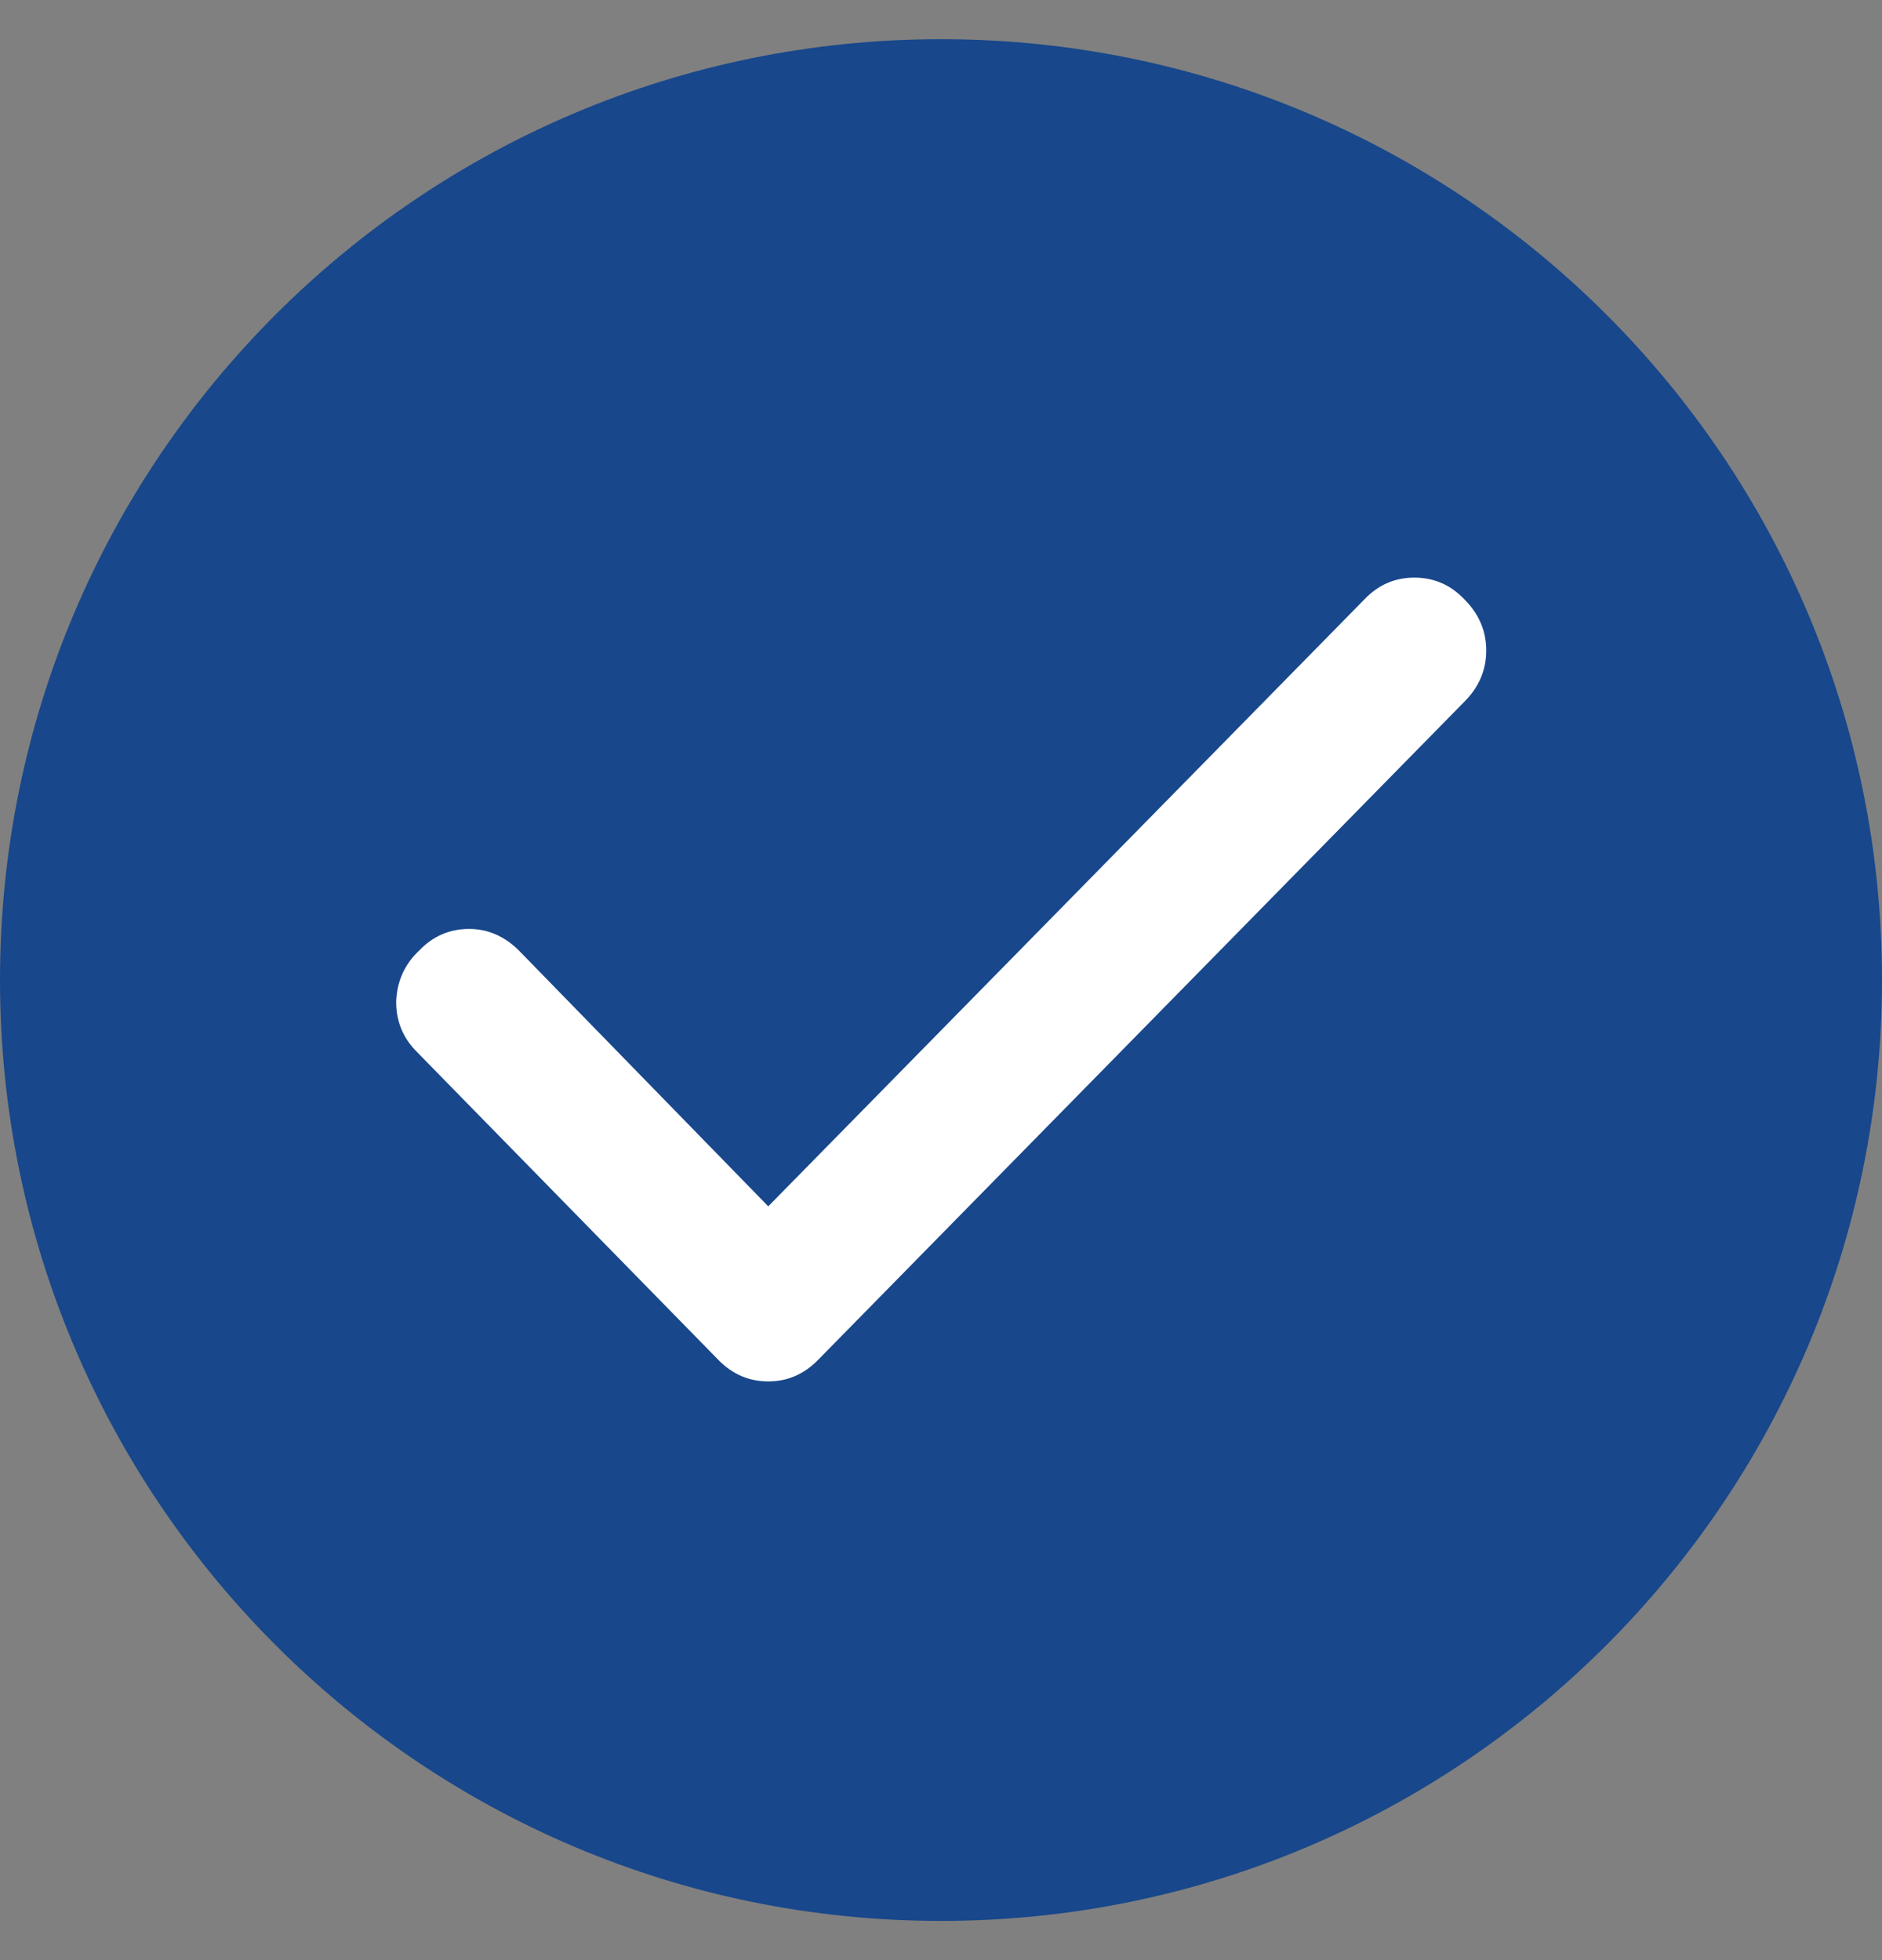 <svg width="24" height="25" viewBox="0 0 24 25" fill="none" xmlns="http://www.w3.org/2000/svg">
<rect x="0" y="0" width="24" height="25" fill="#808080" stroke="none"/>
<path d="M12 24.5C18.631 24.5 24 19.117 24 12.5C24 5.869 18.631 0.5 12 0.5C5.369 0.5 0 5.869 0 12.5C0 19.117 5.369 24.5 12 24.5Z" fill="#18478B"/>
<path d="M9.797 15.386L17.399 7.645C17.575 7.46 17.787 7.367 18.037 7.367C18.287 7.367 18.5 7.46 18.675 7.645C18.86 7.83 18.953 8.047 18.953 8.297C18.953 8.546 18.86 8.764 18.675 8.949L10.421 17.356C10.245 17.531 10.037 17.619 9.797 17.619C9.556 17.619 9.348 17.531 9.172 17.356L5.316 13.416C5.14 13.24 5.052 13.027 5.052 12.778C5.061 12.519 5.158 12.301 5.343 12.126C5.519 11.941 5.732 11.848 5.982 11.848C6.222 11.848 6.435 11.941 6.62 12.126L9.797 15.386Z" fill="white"/>
</svg>
